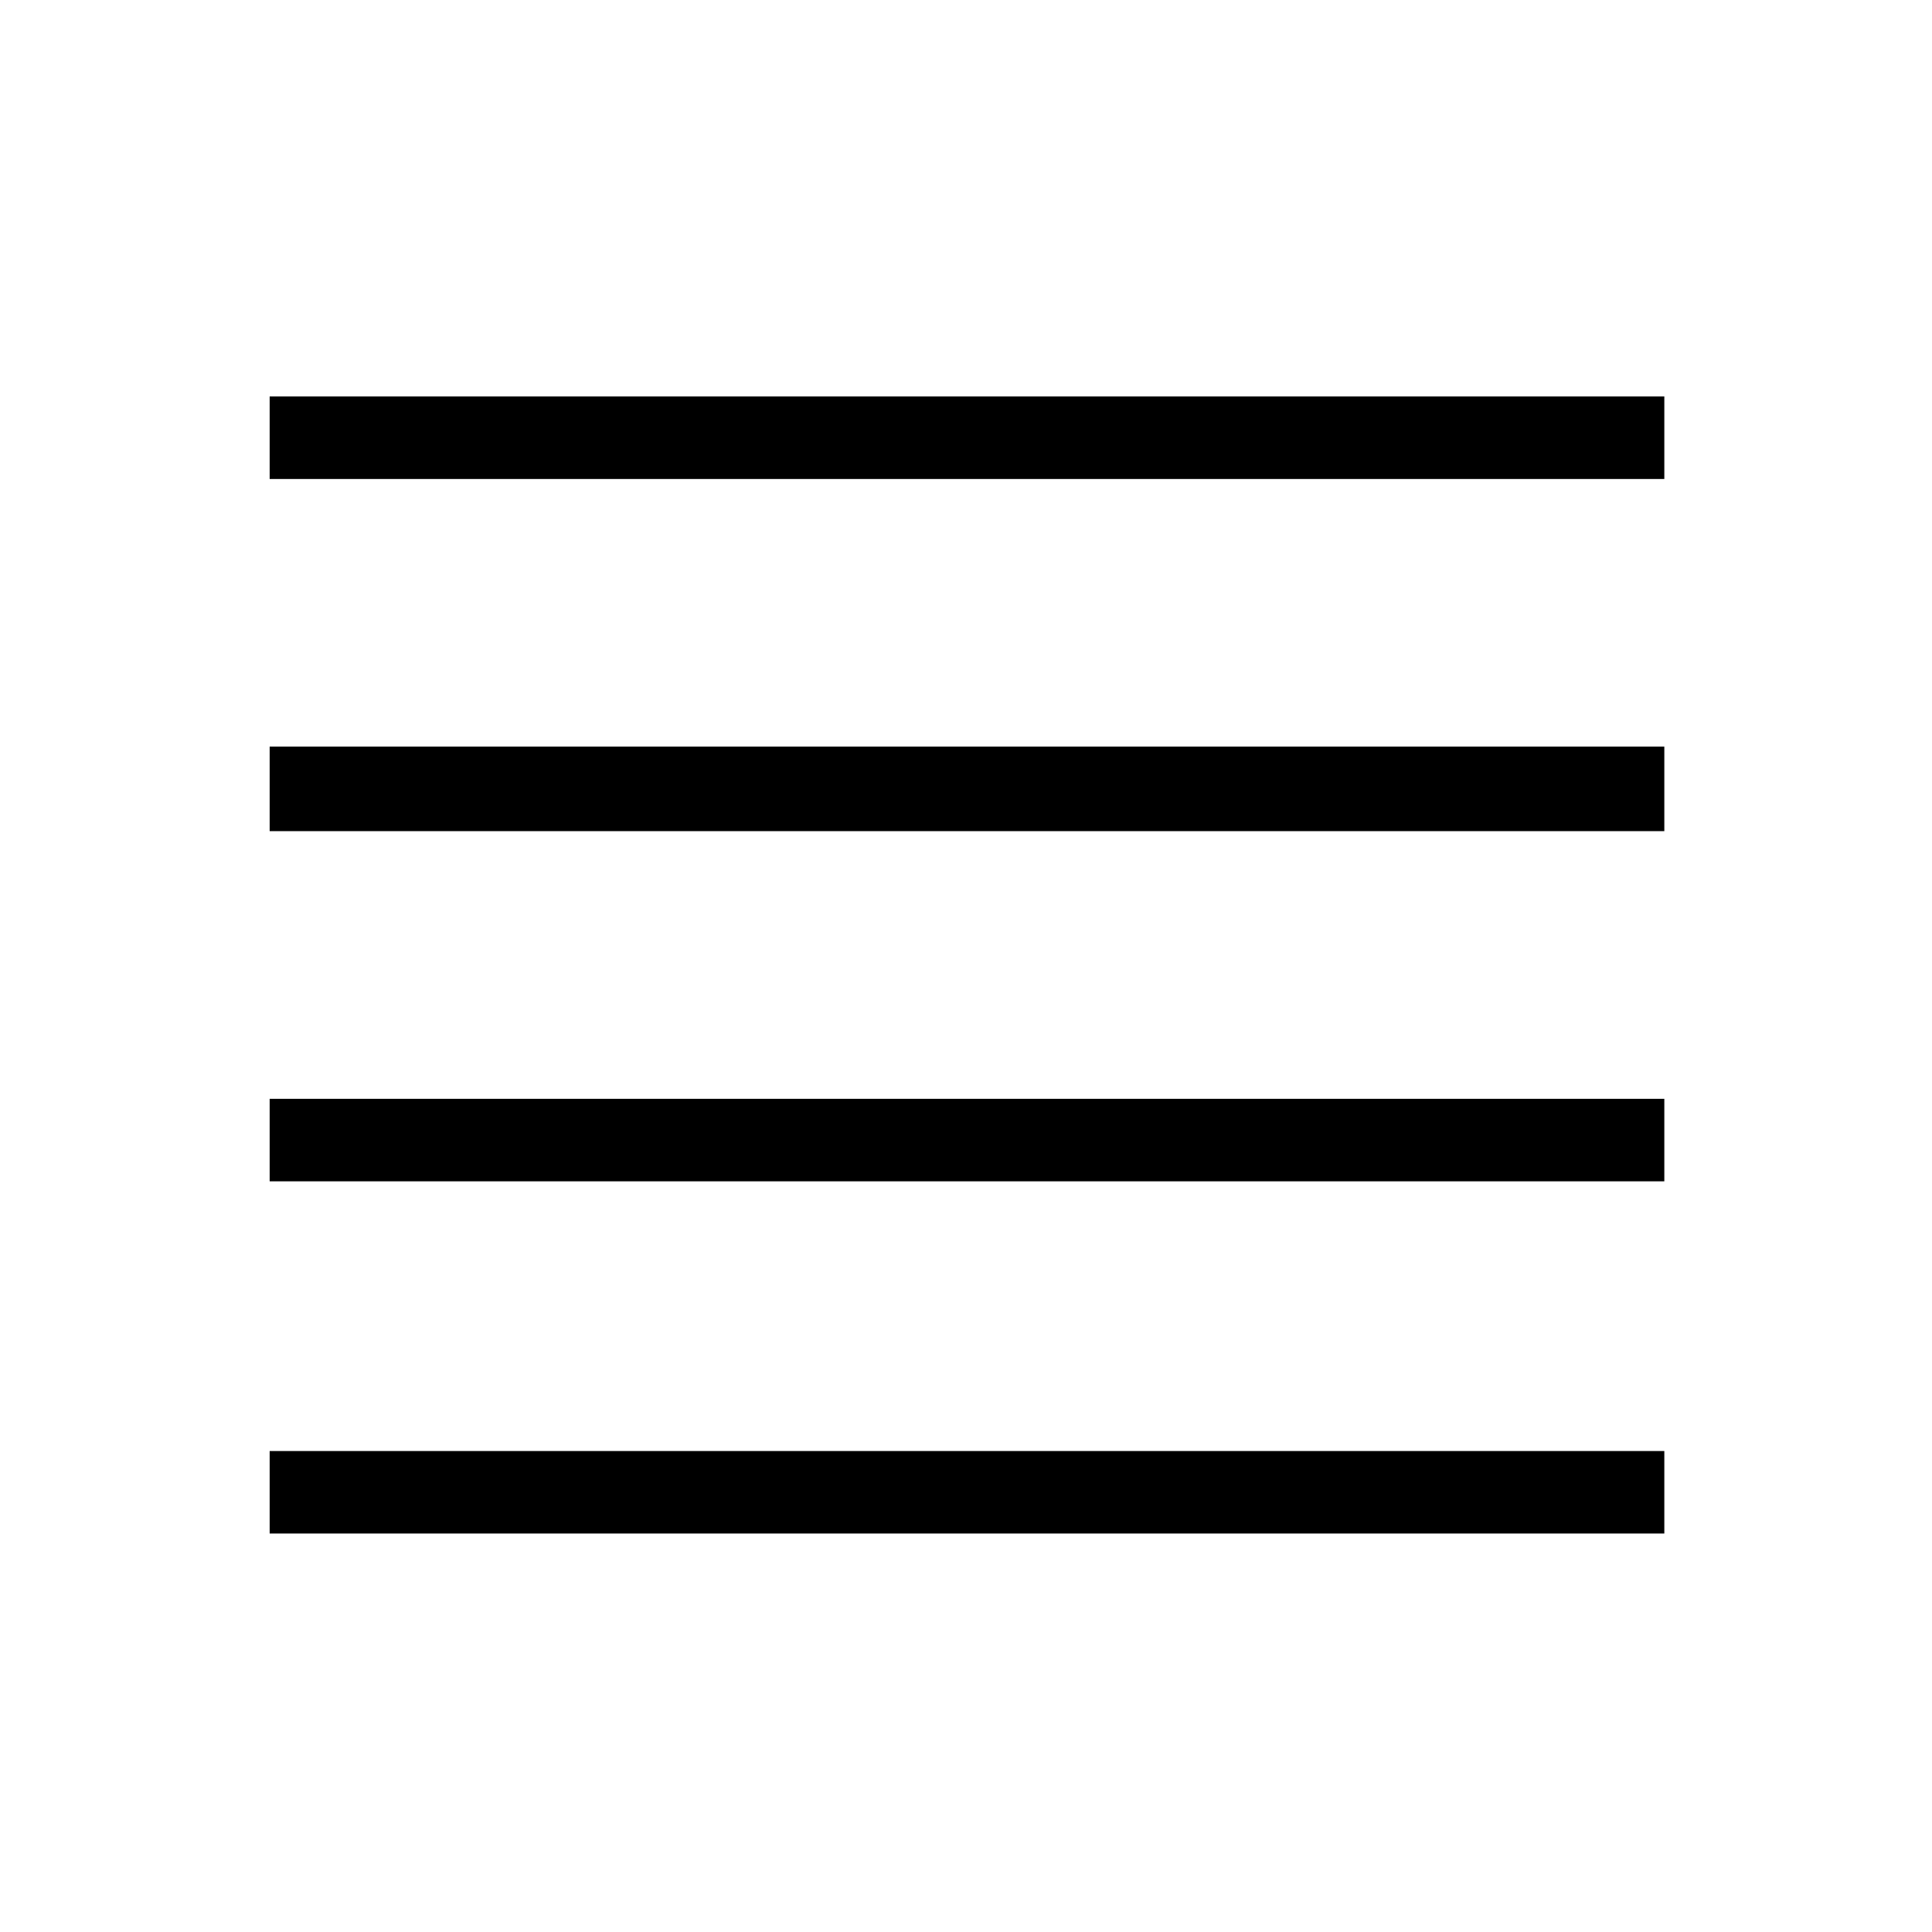 <svg xmlns="http://www.w3.org/2000/svg" height="40" width="40"><path d="M5.583 24.458V22.75H34.458V24.458ZM5.583 31.75V30.042H34.458V31.75ZM5.583 17.208V15.458H34.458V17.208ZM5.583 9.917V8.208H34.458V9.917Z"/></svg>
